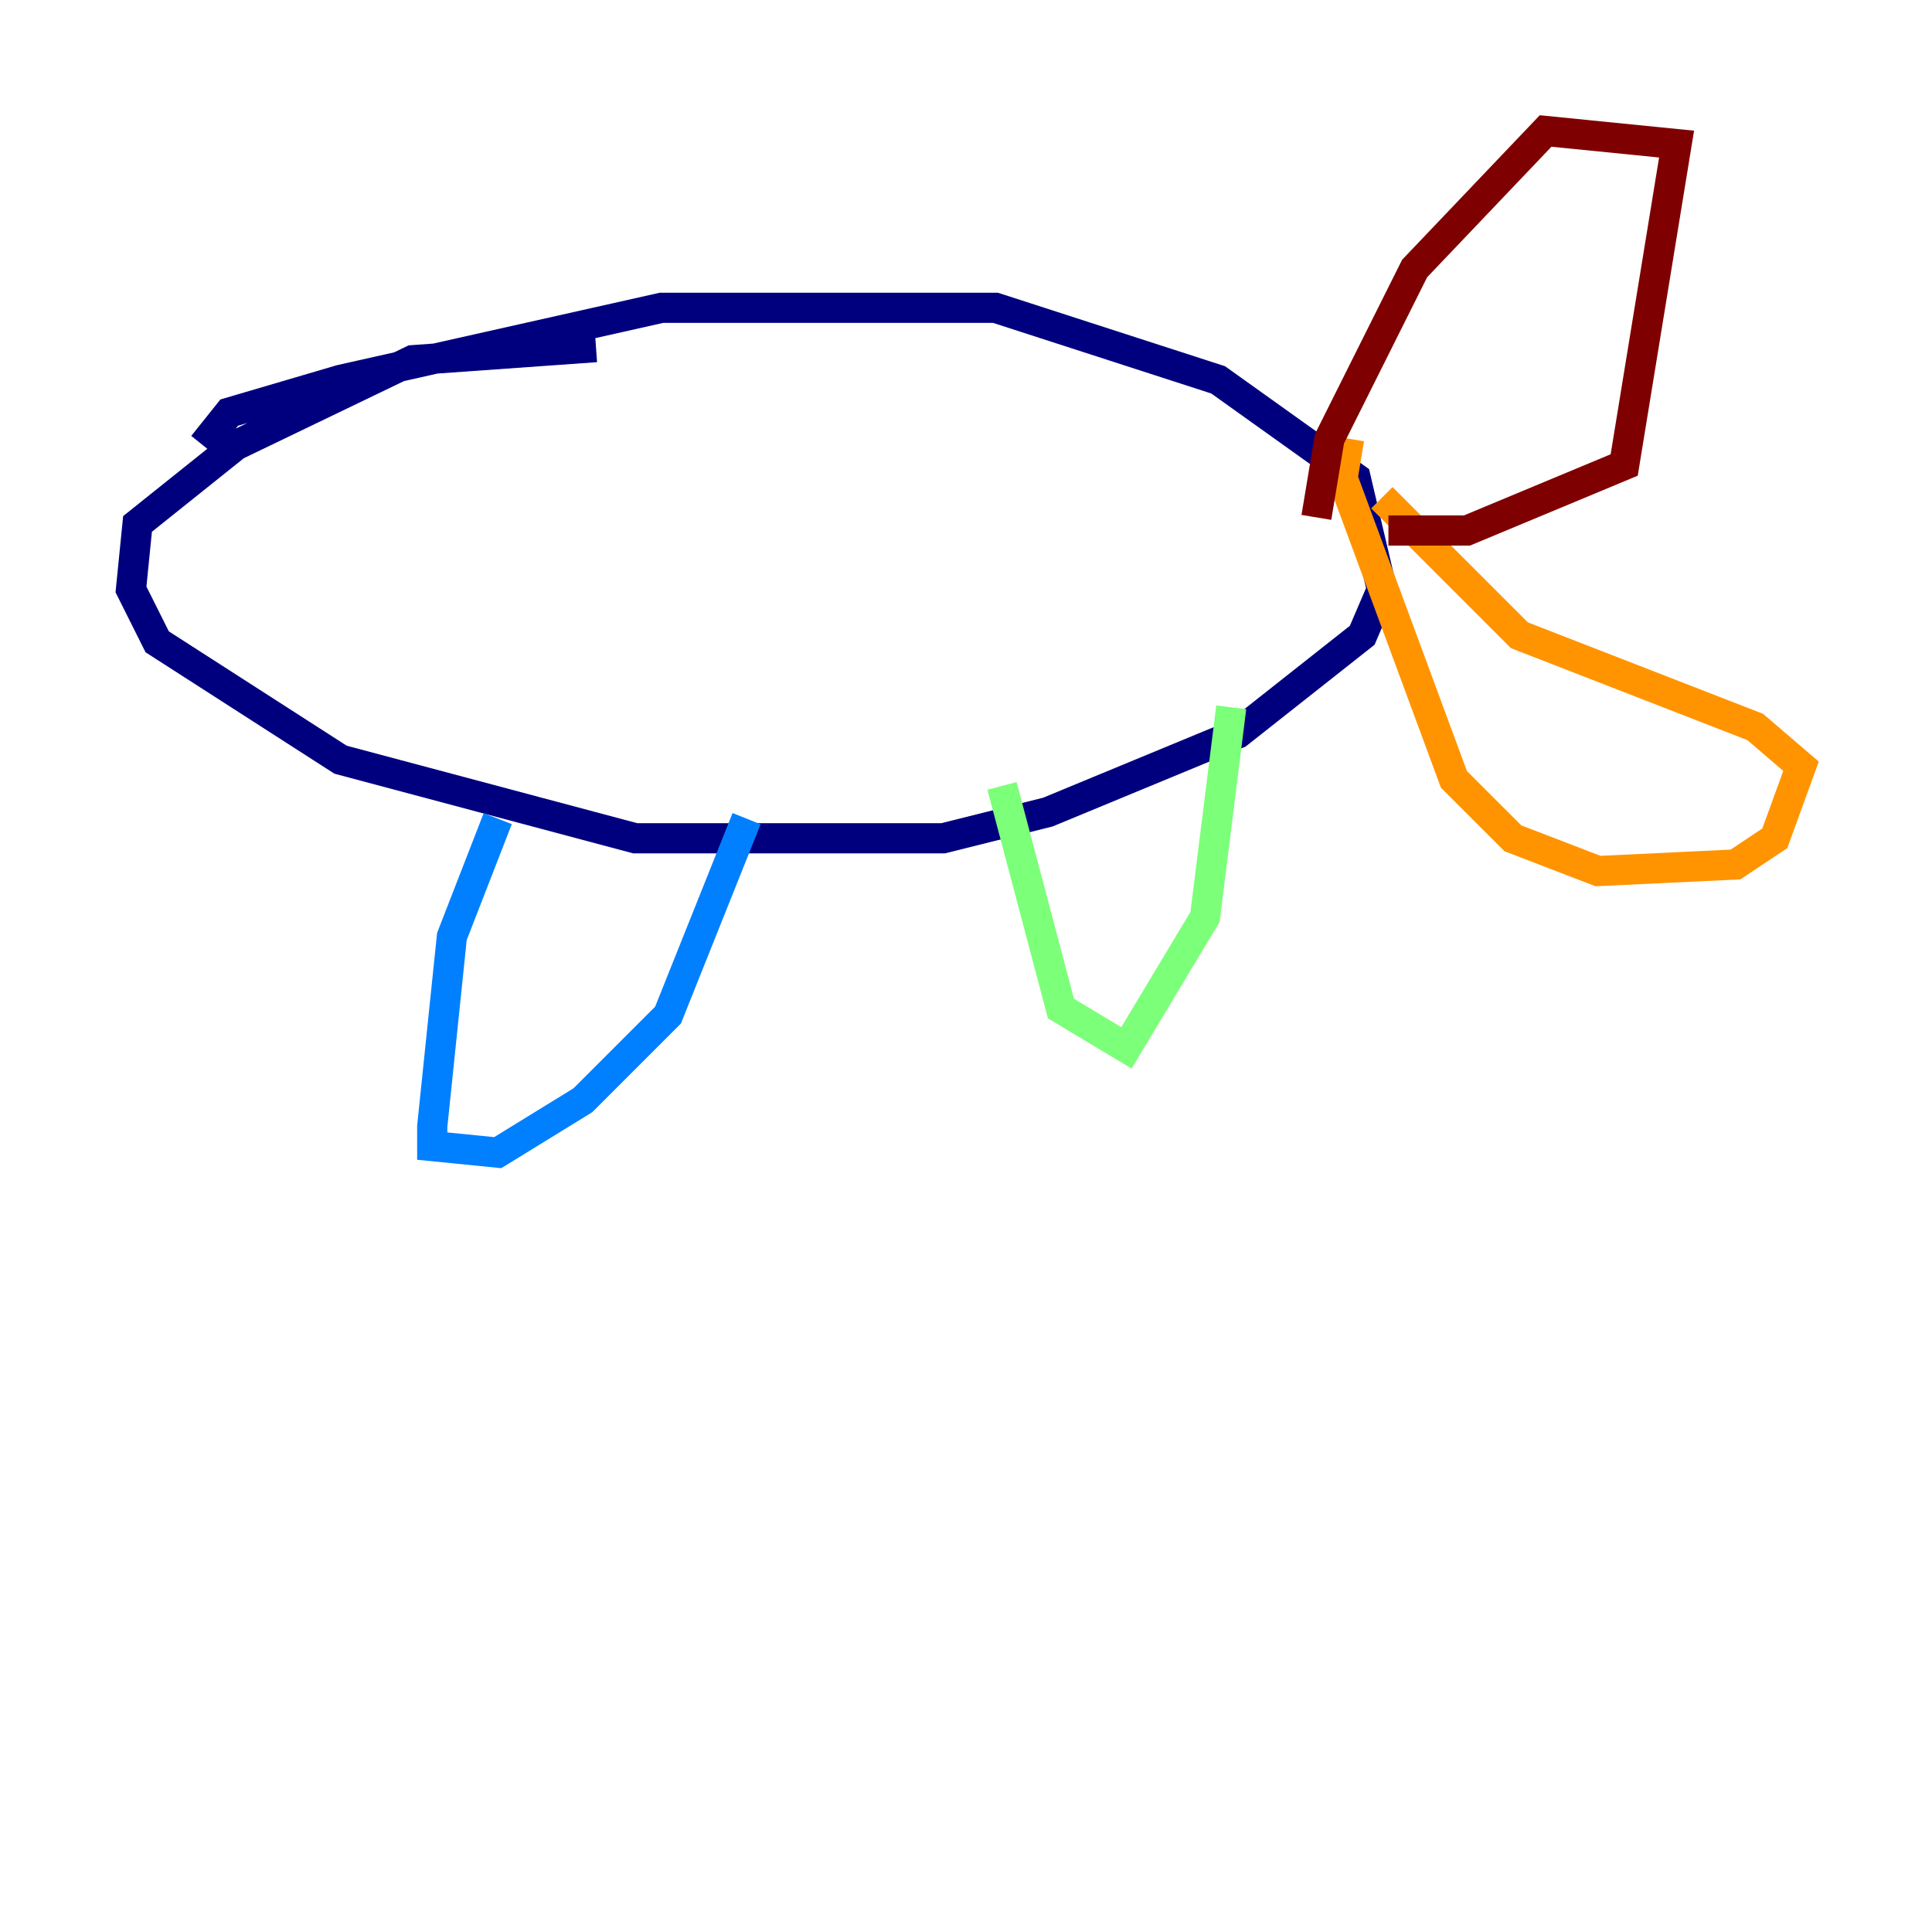 <?xml version="1.0" encoding="utf-8" ?>
<svg baseProfile="tiny" height="128" version="1.2" viewBox="0,0,128,128" width="128" xmlns="http://www.w3.org/2000/svg" xmlns:ev="http://www.w3.org/2001/xml-events" xmlns:xlink="http://www.w3.org/1999/xlink"><defs /><polyline fill="none" points="13.451,29.505 15.186,27.336 22.563,25.166 43.824,20.393 65.953,20.393 80.705,25.166 89.817,31.675 91.552,39.051 90.251,42.088 82.007,48.597 69.424,53.803 62.481,55.539 42.088,55.539 22.563,50.332 10.414,42.522 8.678,39.051 9.112,34.712 15.62,29.505 27.336,23.864 39.485,22.997" stroke="#00007f" stroke-width="2" /><polyline fill="none" points="32.976,54.237 29.939,62.047 28.637,74.63 28.637,75.932 32.976,76.366 38.617,72.895 44.258,67.254 49.464,54.237" stroke="#0080ff" stroke-width="2" /><polyline fill="none" points="66.386,52.068 70.291,66.82 74.63,69.424 79.837,60.746 81.573,46.861" stroke="#7cff79" stroke-width="2" /><polyline fill="none" points="89.383,29.071 88.949,31.675 96.325,51.634 100.231,55.539 105.871,57.709 114.983,57.275 117.586,55.539 119.322,50.766 116.285,48.163 100.664,42.088 91.552,32.976" stroke="#ff9400" stroke-width="2" /><polyline fill="none" points="87.214,34.278 88.081,29.071 93.722,17.79 102.4,8.678 111.078,9.546 107.607,30.807 97.193,35.146 91.986,35.146" stroke="#7f0000" stroke-width="2" /></svg>